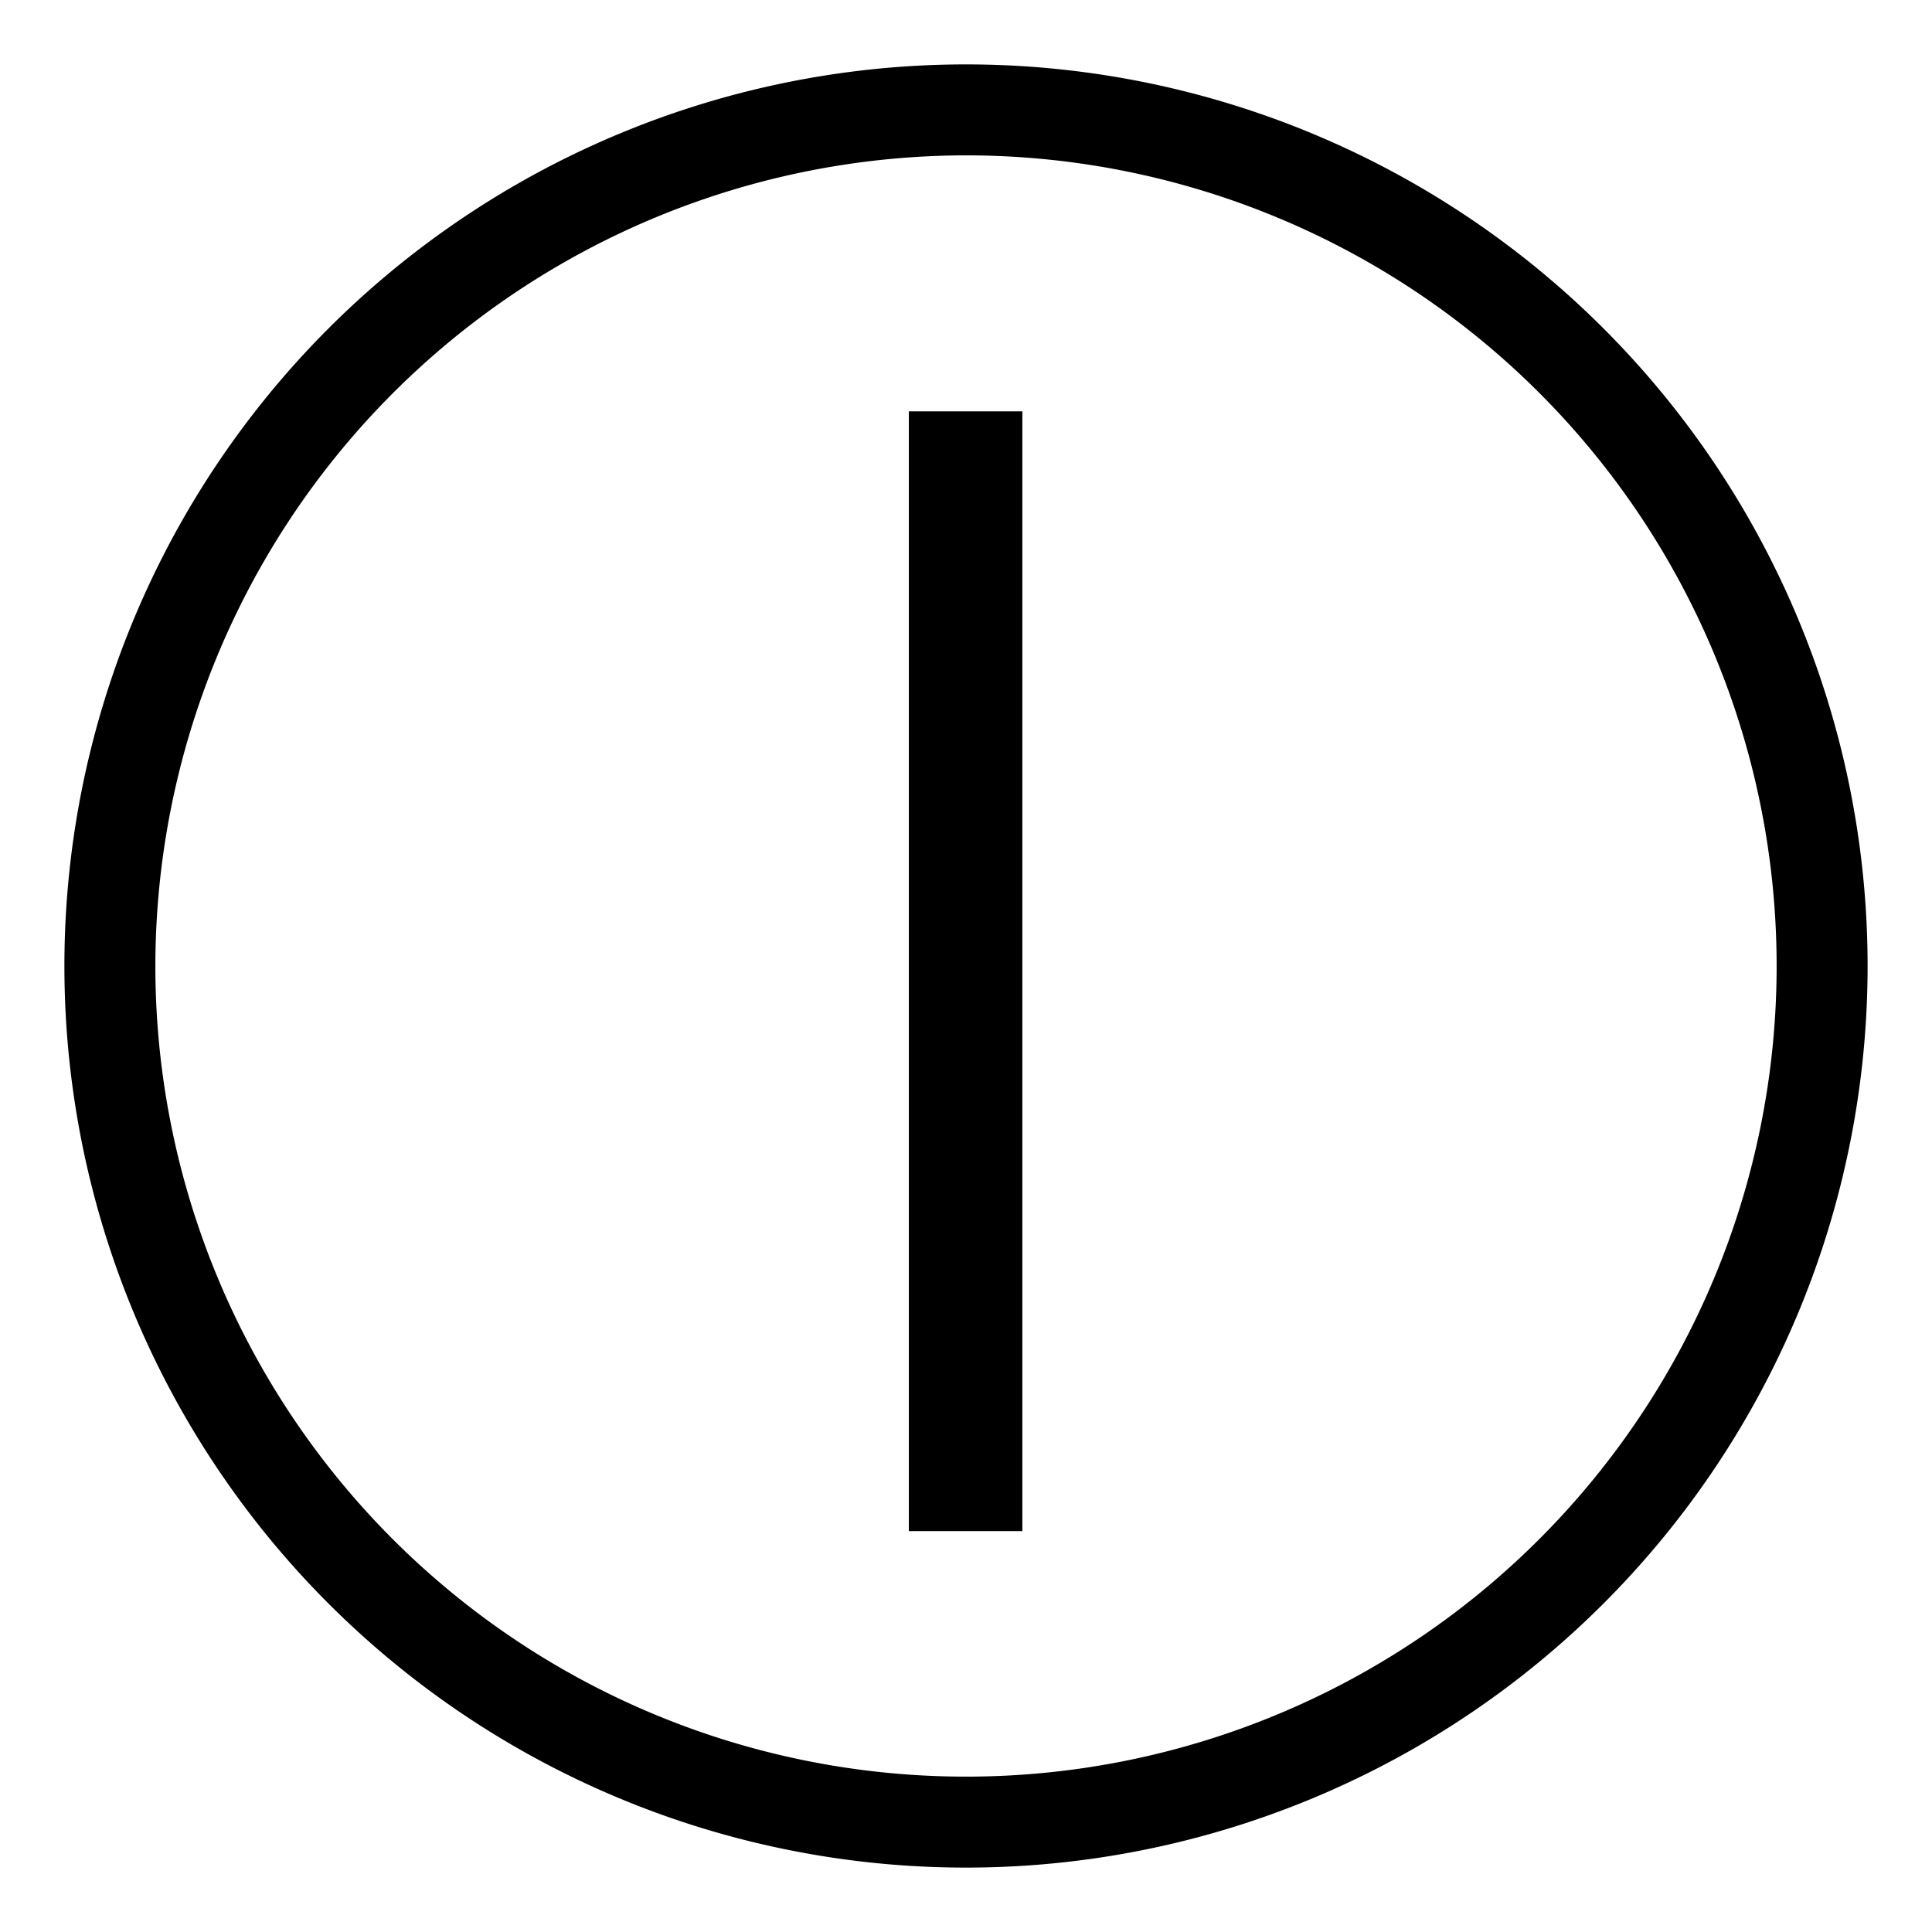 <svg xmlns="http://www.w3.org/2000/svg" id="iso_on_off" width="24" height="24"><path d="M12.7 5.11h-1.41v13.91h1.41V5.11Z"/><path d="M12 1.93A10.07 10.07 0 1 1 1.93 12 10.08 10.08 0 0 1 12 1.93ZM12 .8a11.2 11.2 0 1 0 0 22.4A11.2 11.2 0 0 0 12 .8Z"/></svg>